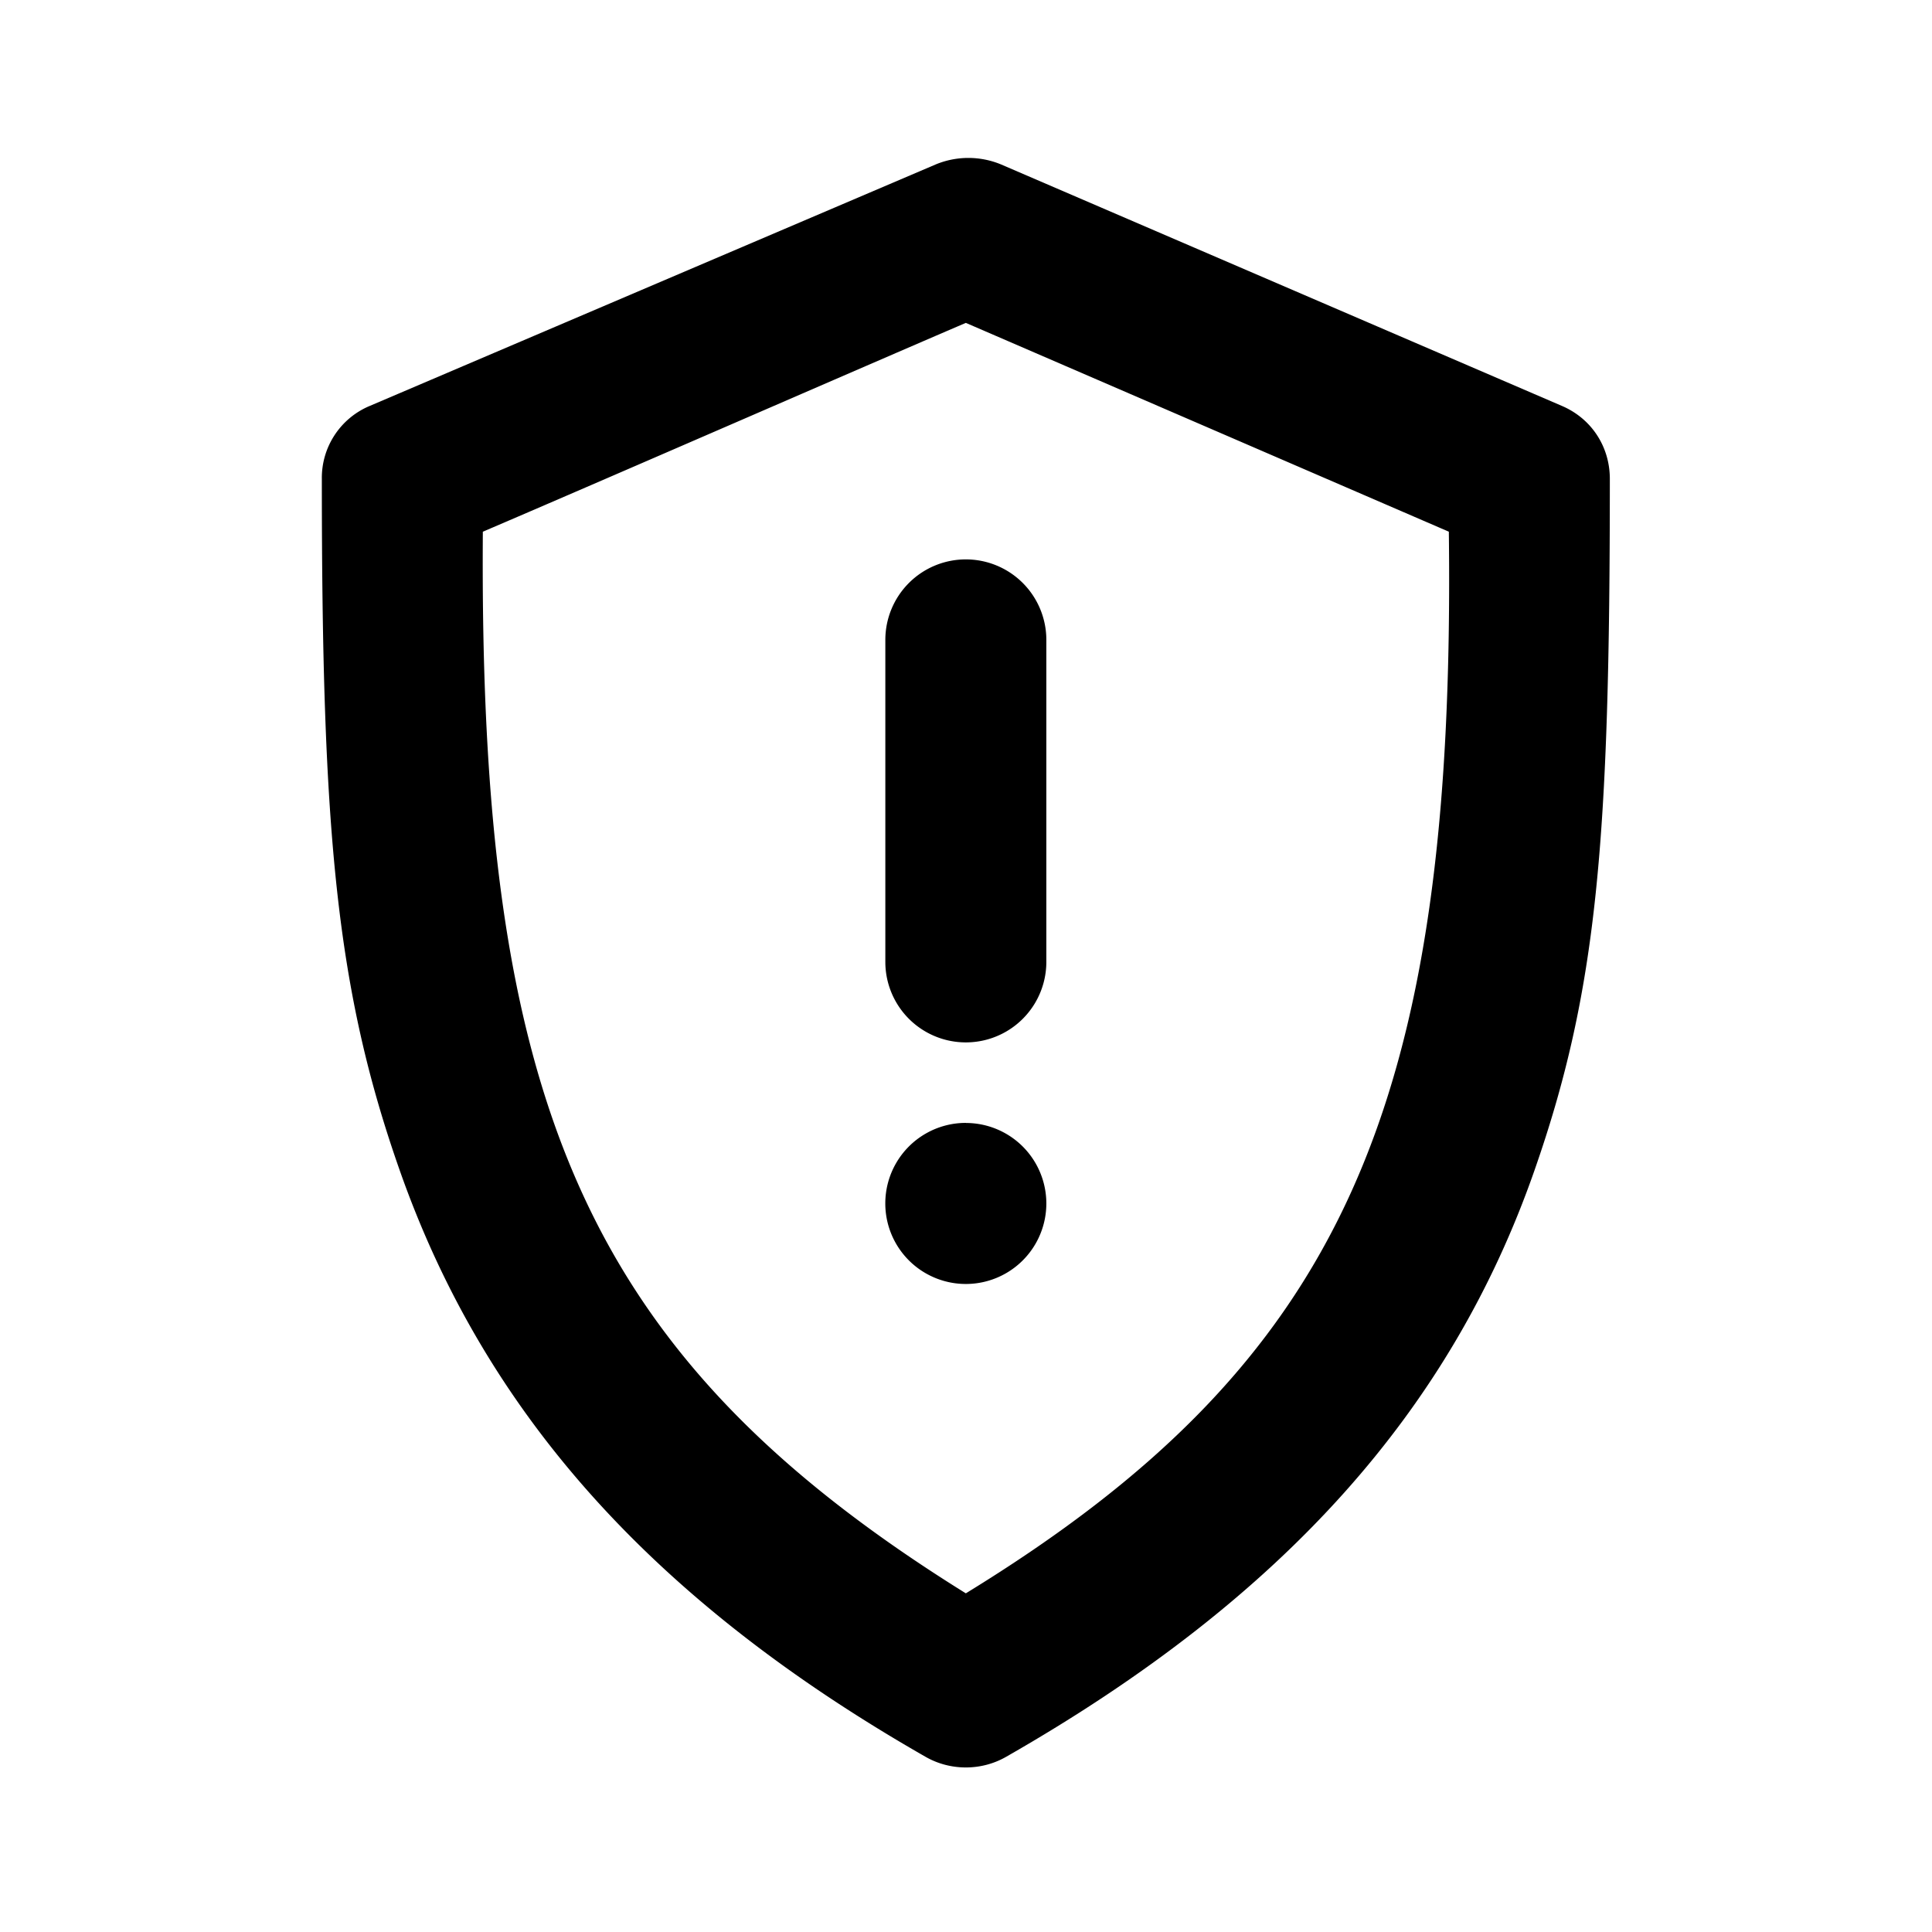 <svg width="24" height="24" fill="none" xmlns="http://www.w3.org/2000/svg"><path d="m11.623 2.043-7.031 3a.968.968 0 0 0-.594.906c0 4.38.175 6.337.969 8.594 1.04 2.955 3.08 5.308 6.531 7.281.307.176.693.176 1 0 3.483-1.99 5.532-4.336 6.562-7.28.784-2.242.938-4.103.938-8.595 0-.4-.227-.748-.594-.906l-6.968-3a1.06 1.06 0 0 0-.813 0Zm.375 1.968 6 2.594c.087 7.176-1.333 10.327-6 13.188-4.79-2.979-6.049-6.172-6-13.188 1.363-.582 4.847-2.1 6-2.594Zm0 2.938a1 1 0 0 0-1 1v4a1 1 0 0 0 2 0v-4a1 1 0 0 0-1-1Zm0 7a1 1 0 1 0 0 2.001 1 1 0 0 0 0-2Z" fill="#000"/></svg>
